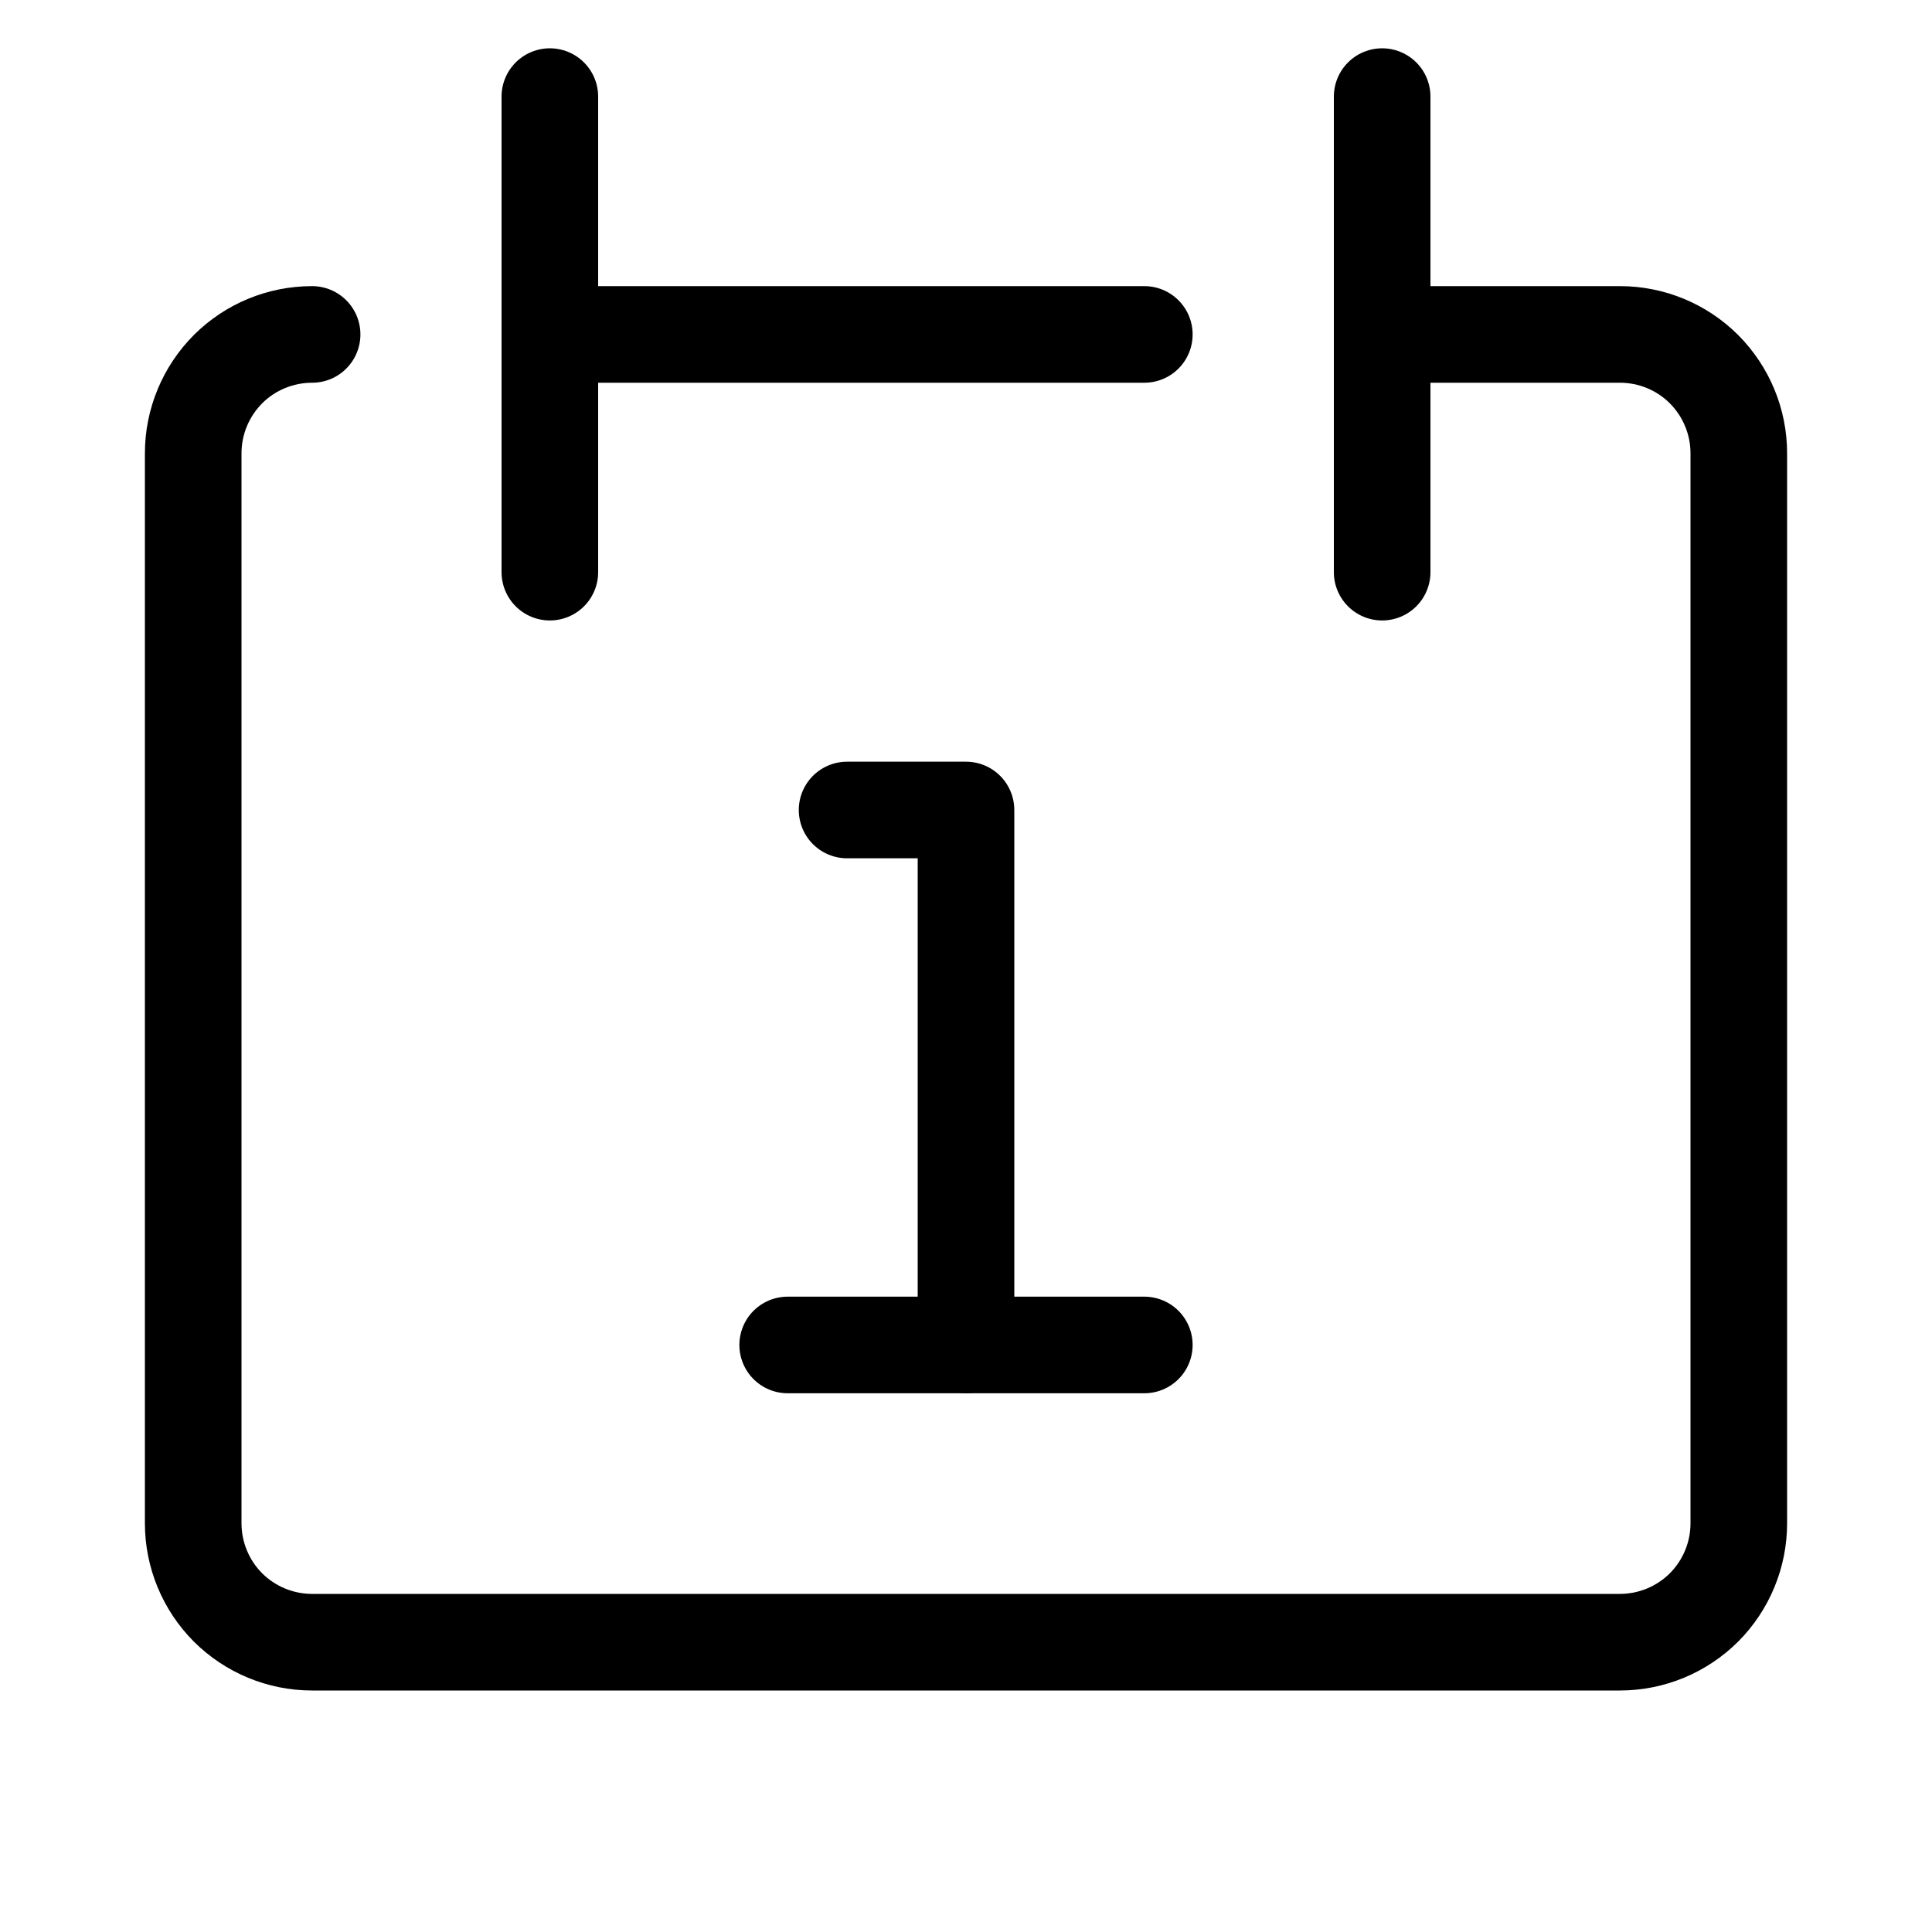 <svg width="20" height="20" viewBox="0 0 20 20" fill="none" xmlns="http://www.w3.org/2000/svg" stroke="black">
<path d="M8.154 13.923H11.846" stroke-linecap="round" stroke-linejoin="round"/>
<path d="M3.231 3.462C2.904 3.462 2.591 3.591 2.36 3.822C2.13 4.053 2 4.366 2 4.692V15.769C2 16.096 2.13 16.409 2.36 16.64C2.591 16.87 2.904 17 3.231 17H16.769C17.096 17 17.409 16.87 17.64 16.64C17.87 16.409 18 16.096 18 15.769V4.692C18 4.366 17.87 4.053 17.64 3.822C17.409 3.591 17.096 3.462 16.769 3.462H14.308" stroke-linecap="round" stroke-linejoin="round"/>
<path d="M5.692 1V5.923" stroke-linecap="round" stroke-linejoin="round"/>
<path d="M14.308 1V5.923" stroke-linecap="round" stroke-linejoin="round"/>
<path d="M5.692 3.462H11.846" stroke-linecap="round" stroke-linejoin="round"/>
<path d="M8.769 8.385H10V13.923" stroke-linecap="round" stroke-linejoin="round"/>
</svg>
